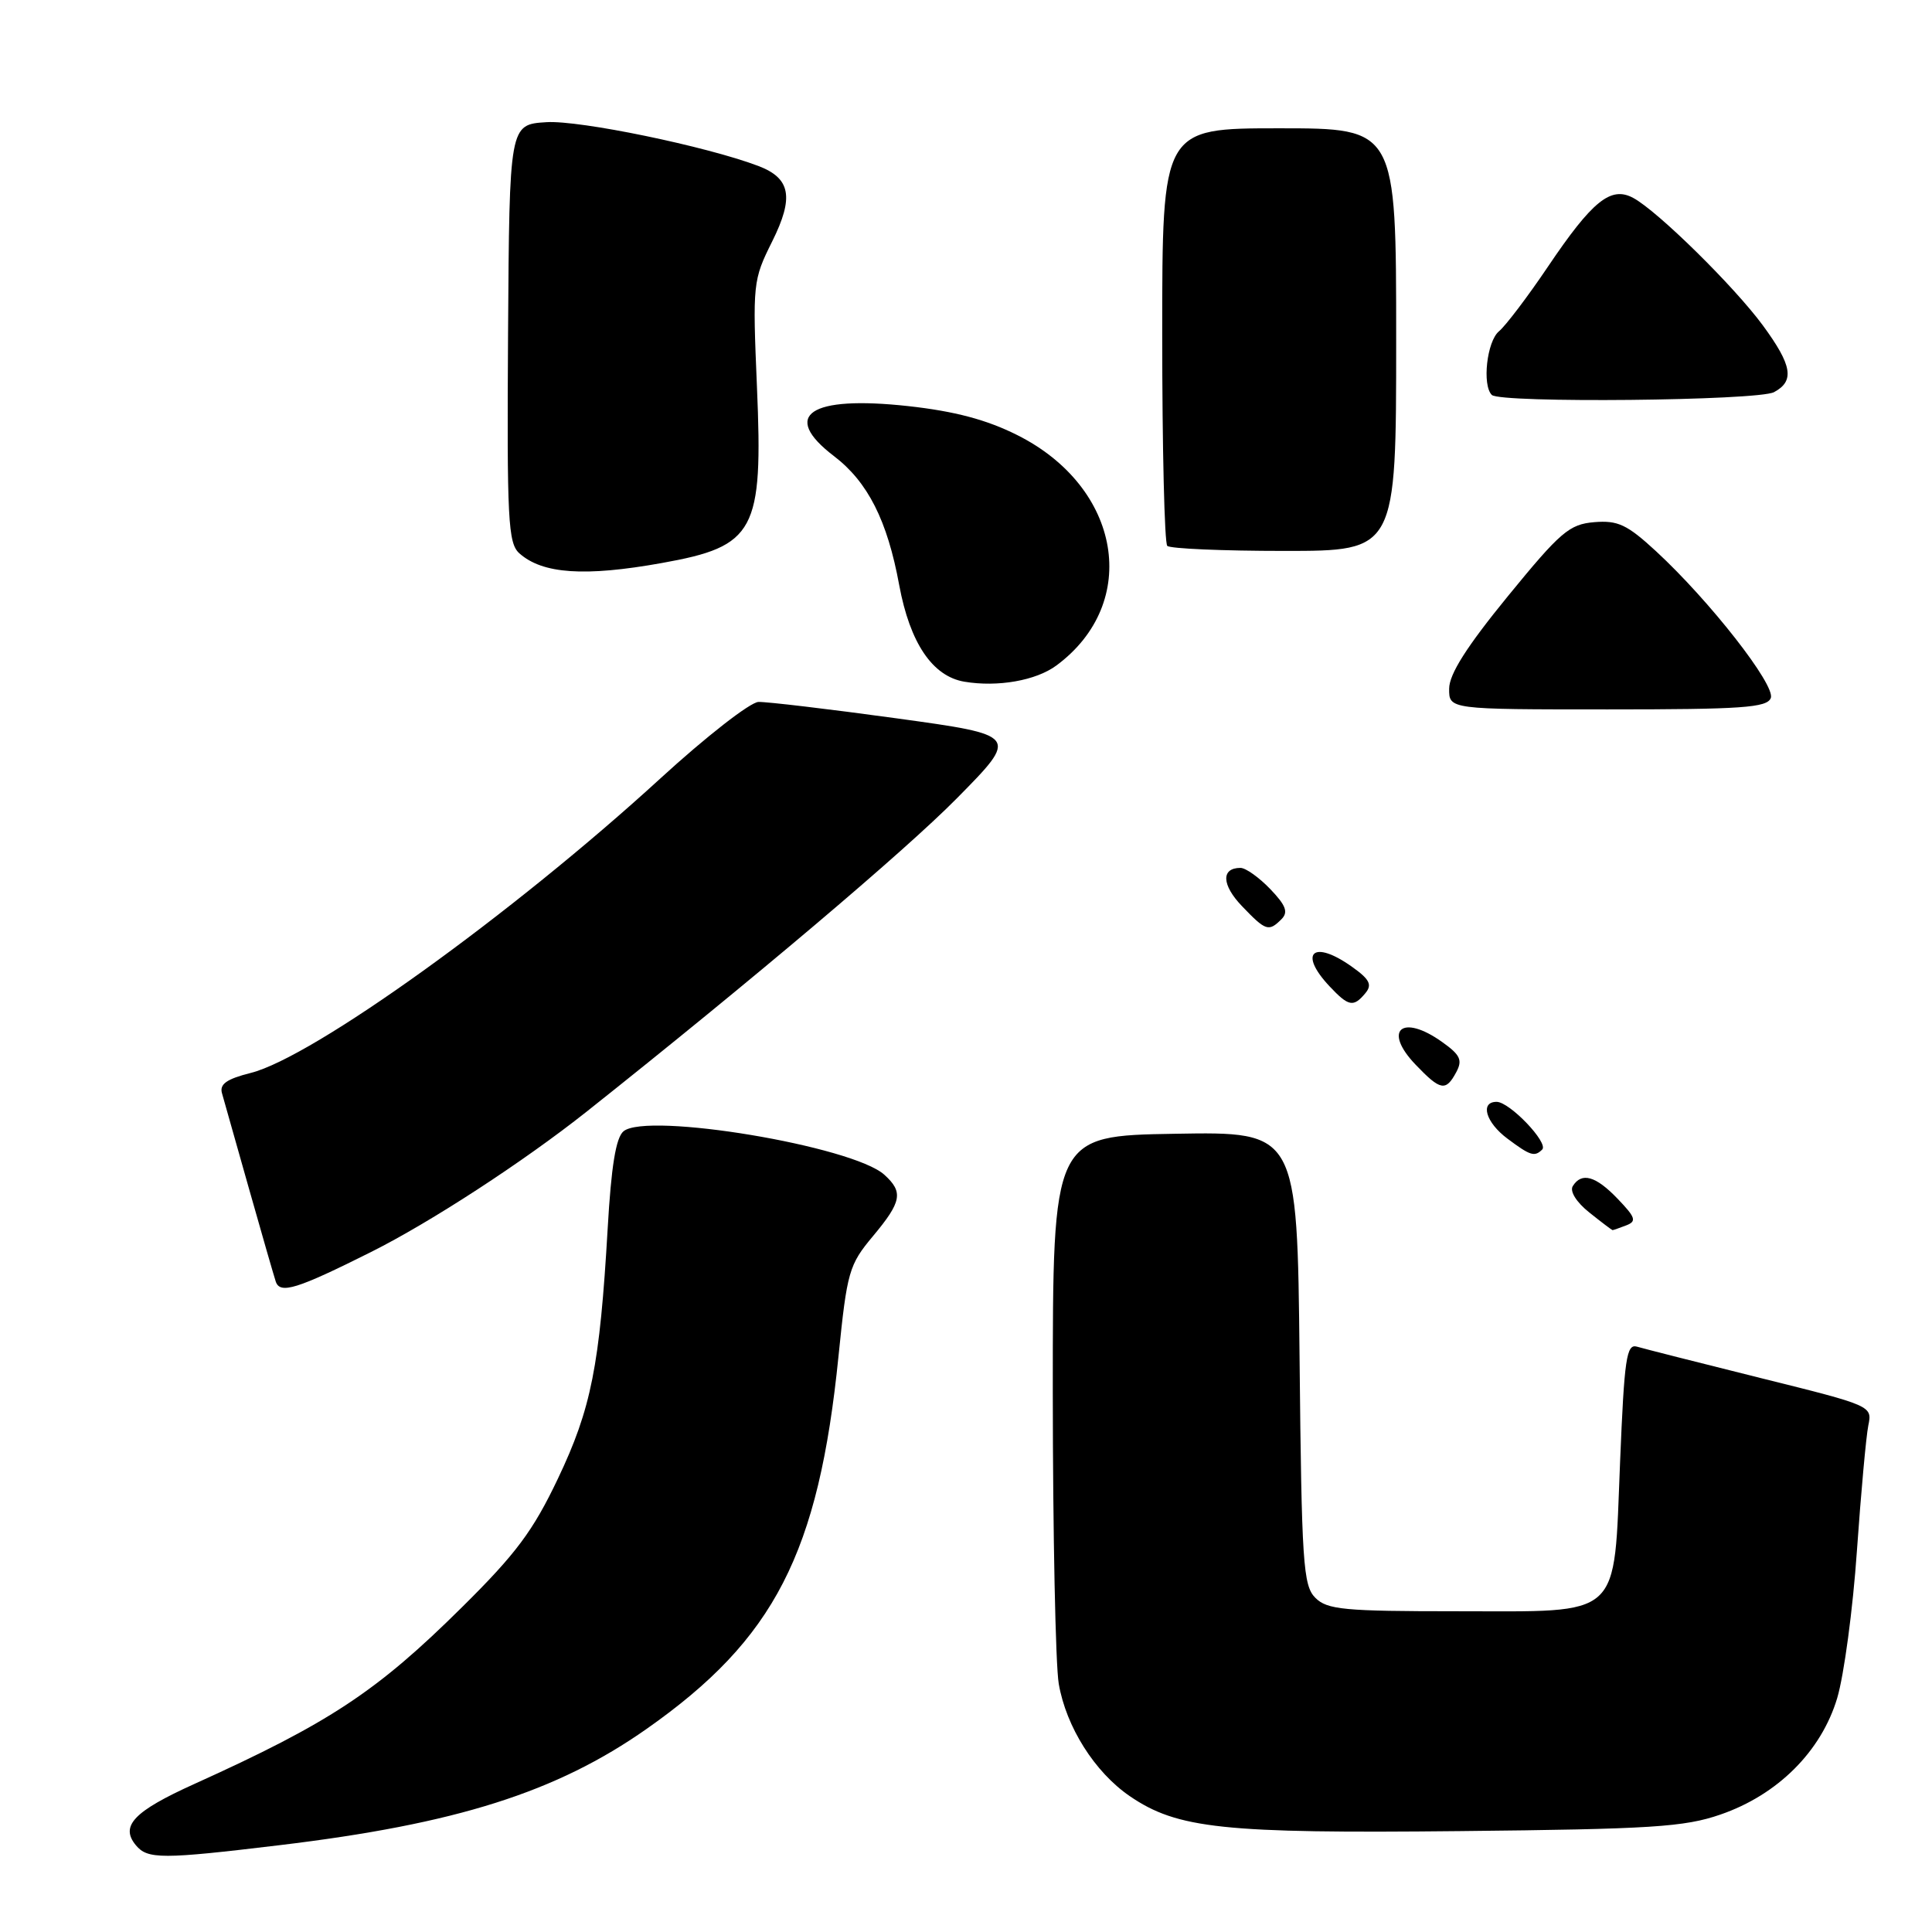 <?xml version="1.0" encoding="UTF-8" standalone="no"?>
<!DOCTYPE svg PUBLIC "-//W3C//DTD SVG 1.1//EN" "http://www.w3.org/Graphics/SVG/1.1/DTD/svg11.dtd" >
<svg xmlns="http://www.w3.org/2000/svg" xmlns:xlink="http://www.w3.org/1999/xlink" version="1.1" viewBox="0 0 256 256">
 <g >
 <path fill="currentColor"
d=" M 37.01 244.50 C 60.45 241.69 73.72 237.49 85.69 229.08 C 102.63 217.19 108.47 205.83 111.11 179.66 C 112.24 168.49 112.50 167.59 115.66 163.81 C 119.49 159.23 119.72 157.96 117.18 155.66 C 112.98 151.86 85.73 147.32 82.62 149.90 C 81.61 150.74 80.99 154.54 80.52 162.79 C 79.47 180.97 78.34 186.66 73.93 195.92 C 70.64 202.84 68.38 205.88 61.21 212.97 C 49.92 224.16 43.65 228.29 25.74 236.39 C 17.73 240.01 15.88 241.95 18.01 244.51 C 19.55 246.37 21.47 246.37 37.01 244.50 Z  M 227.96 240.44 C 235.55 237.83 241.33 232.06 243.44 225.00 C 244.34 221.97 245.52 213.20 246.05 205.50 C 246.59 197.80 247.27 190.32 247.56 188.89 C 248.10 186.28 248.04 186.26 233.30 182.60 C 225.16 180.57 217.78 178.70 216.91 178.44 C 215.52 178.03 215.23 179.96 214.67 193.70 C 213.80 214.75 215.16 213.50 193.01 213.50 C 178.09 213.50 175.86 213.29 174.29 211.72 C 172.67 210.10 172.47 207.16 172.20 179.94 C 171.89 149.95 171.89 149.95 155.70 150.23 C 139.50 150.50 139.50 150.50 139.50 184.50 C 139.51 203.20 139.86 220.58 140.29 223.11 C 141.27 228.82 145.05 234.81 149.69 237.99 C 156.00 242.31 162.07 242.96 193.50 242.63 C 218.81 242.37 223.19 242.09 227.96 240.44 Z  M 49.16 165.90 C 57.07 161.94 69.35 153.94 77.73 147.30 C 99.78 129.79 119.87 112.79 126.77 105.80 C 135.04 97.42 135.04 97.42 118.77 95.18 C 109.82 93.95 101.60 92.98 100.50 93.01 C 99.40 93.05 93.55 97.61 87.50 103.15 C 67.88 121.11 41.47 140.10 33.22 142.17 C 30.01 142.98 29.06 143.66 29.42 144.88 C 29.67 145.77 31.28 151.45 32.99 157.50 C 34.70 163.55 36.30 169.09 36.54 169.82 C 37.12 171.51 39.35 170.81 49.16 165.90 Z  M 215.48 162.37 C 216.89 161.83 216.73 161.33 214.37 158.87 C 211.45 155.81 209.57 155.28 208.40 157.17 C 207.98 157.85 208.88 159.30 210.59 160.66 C 212.19 161.94 213.58 162.99 213.67 163.00 C 213.76 163.00 214.58 162.72 215.48 162.37 Z  M 204.35 152.32 C 205.23 151.44 200.03 146.00 198.31 146.00 C 196.07 146.00 196.87 148.74 199.75 150.88 C 202.78 153.15 203.34 153.32 204.35 152.32 Z  M 192.96 142.07 C 193.82 140.47 193.50 139.78 191.09 138.07 C 185.77 134.27 183.18 136.49 187.58 141.08 C 190.87 144.52 191.58 144.65 192.96 142.07 Z  M 180.92 131.60 C 181.85 130.48 181.49 129.77 179.14 128.10 C 174.02 124.45 171.98 126.23 176.17 130.69 C 178.70 133.38 179.34 133.50 180.92 131.60 Z  M 169.80 121.80 C 170.73 120.87 170.40 119.98 168.31 117.80 C 166.83 116.26 165.06 115.00 164.37 115.00 C 161.78 115.00 161.87 117.26 164.58 120.08 C 167.72 123.36 168.11 123.49 169.80 121.80 Z  M 234.64 92.49 C 235.29 90.79 226.53 79.59 219.42 73.03 C 215.59 69.50 214.37 68.93 211.24 69.19 C 207.94 69.47 206.77 70.47 199.80 79.00 C 194.35 85.67 192.03 89.32 192.02 91.25 C 192.00 94.00 192.00 94.00 213.03 94.00 C 230.84 94.00 234.15 93.77 234.64 92.49 Z  M 139.98 88.18 C 151.20 79.87 148.59 64.55 134.77 57.64 C 130.72 55.61 126.50 54.49 120.33 53.81 C 107.27 52.38 103.38 55.00 110.51 60.44 C 114.99 63.86 117.58 68.97 119.15 77.53 C 120.57 85.19 123.55 89.62 127.79 90.33 C 132.21 91.07 137.28 90.18 139.98 88.18 Z  M 87.71 74.60 C 100.07 72.39 101.12 70.43 100.30 51.26 C 99.72 37.56 99.76 37.12 102.32 31.99 C 105.23 26.14 104.77 23.62 100.48 21.99 C 93.62 19.39 76.81 15.91 72.40 16.19 C 67.50 16.50 67.50 16.50 67.32 44.16 C 67.16 68.93 67.32 71.98 68.82 73.32 C 71.88 76.05 77.48 76.44 87.71 74.60 Z  M 185.00 45.00 C 185.00 17.00 185.00 17.00 169.50 17.00 C 154.00 17.00 154.00 17.00 154.00 44.33 C 154.00 59.37 154.30 71.97 154.67 72.33 C 155.03 72.70 162.01 73.00 170.17 73.00 C 185.00 73.00 185.00 73.00 185.00 45.00 Z  M 235.07 51.96 C 237.82 50.49 237.48 48.42 233.59 43.12 C 229.77 37.93 219.62 27.94 216.40 26.22 C 213.44 24.63 211.00 26.60 205.10 35.35 C 202.43 39.31 199.51 43.16 198.62 43.90 C 197.02 45.23 196.37 51.03 197.67 52.33 C 198.77 53.44 232.95 53.10 235.07 51.96 Z "/>
</g>
</svg>